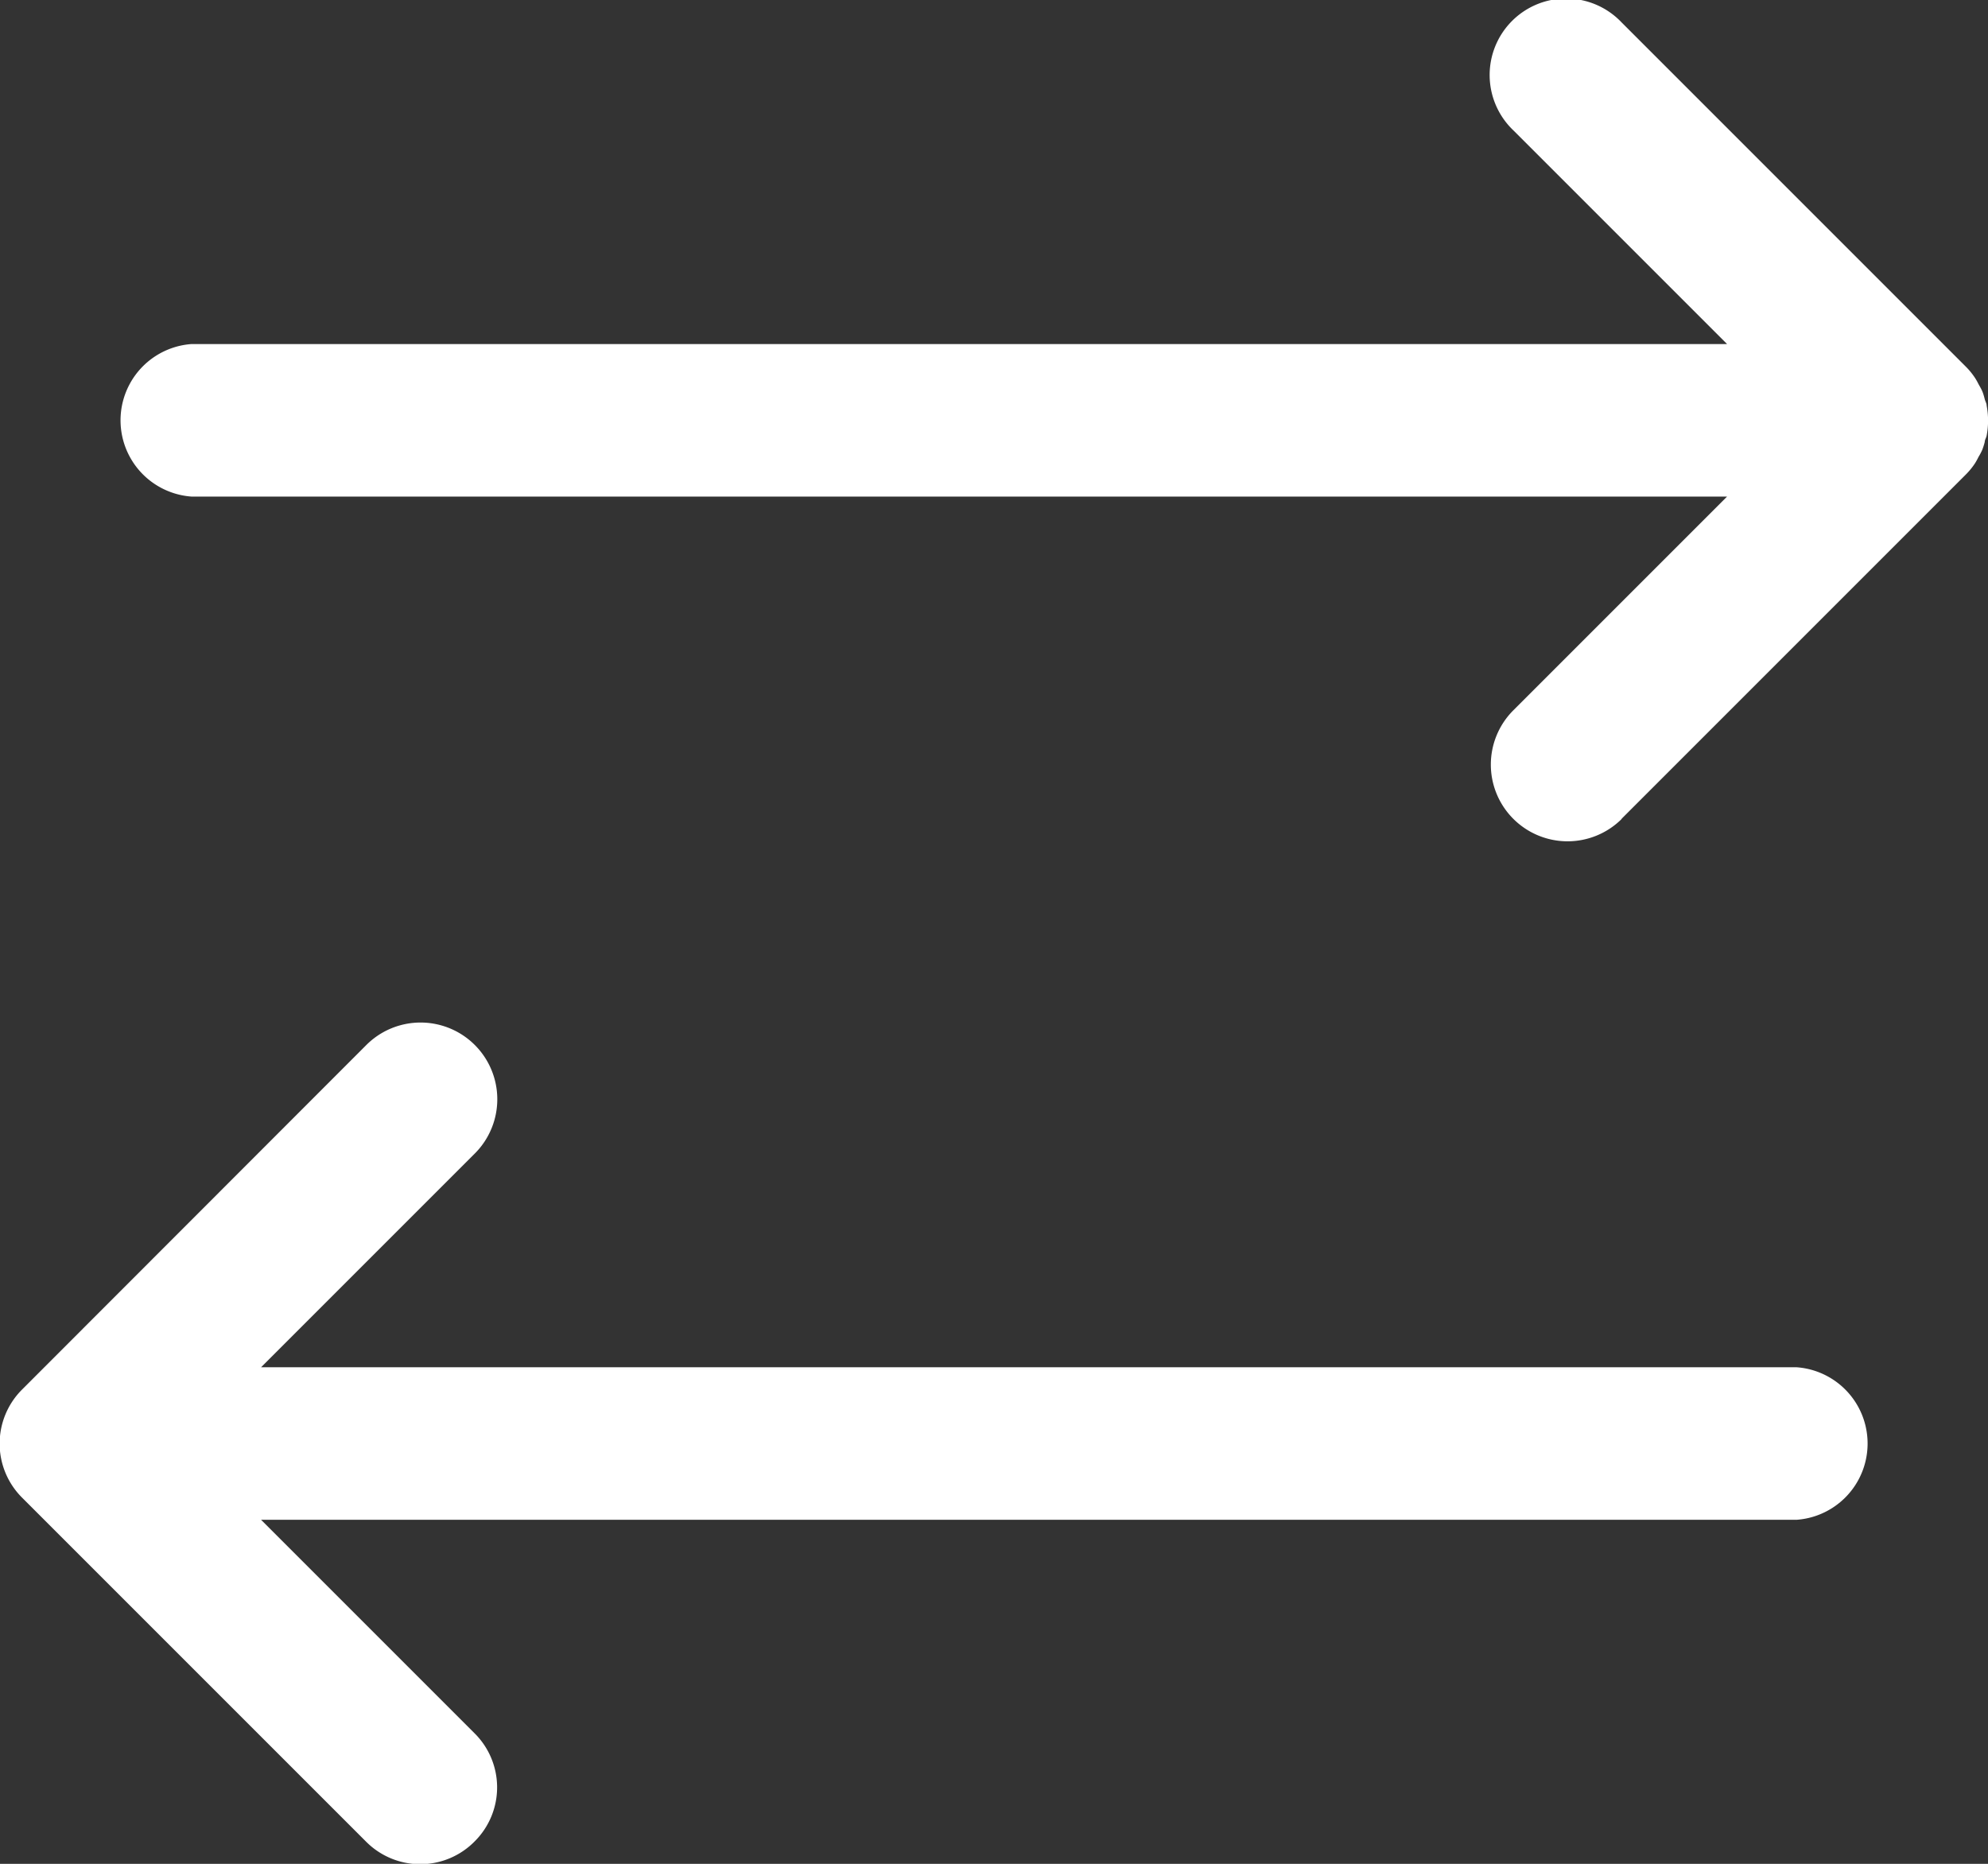 <svg id="Layer_1" data-name="Layer 1" xmlns="http://www.w3.org/2000/svg" viewBox="0 0 146.13 137"><rect x="0" y="0" width="146.13" height="137" fill="#333333" stroke="none"/><defs><style>.cls-1{fill:#fff;}</style></defs><title>compare</title><g id="sort"><path class="cls-1" d="M36.82,141.85a5.6,5.6,0,0,0,0-7.94l-15.7-15.7H134A5.62,5.62,0,0,0,134,107H21.12l15.7-15.7a5.62,5.62,0,1,0-7.95-8L3.58,108.61a5.61,5.61,0,0,0,0,8l25.29,25.29A5.61,5.61,0,0,0,36.82,141.85Z" transform="translate(-1.93 -6.5)"/><path class="cls-1" d="M121.13,66.68l25.29-25.29a5.26,5.26,0,0,0,.7-.86,4.77,4.77,0,0,0,.24-.44,4.44,4.44,0,0,0,.28-.53,5.4,5.4,0,0,0,.18-.57c0-.16.11-.31.14-.47a5.87,5.87,0,0,0,0-2.21c0-.16-.1-.31-.14-.47s-.1-.39-.18-.58-.18-.35-.28-.53a4.63,4.63,0,0,0-.24-.43,5.26,5.26,0,0,0-.7-.86L121.13,8.15a5.62,5.62,0,1,0-7.95,7.94l15.7,15.7H16A5.62,5.62,0,0,0,16,43H128.88l-15.7,15.7a5.62,5.62,0,0,0,7.95,8Z" transform="translate(-1.93 -6.5)"/></g></svg>